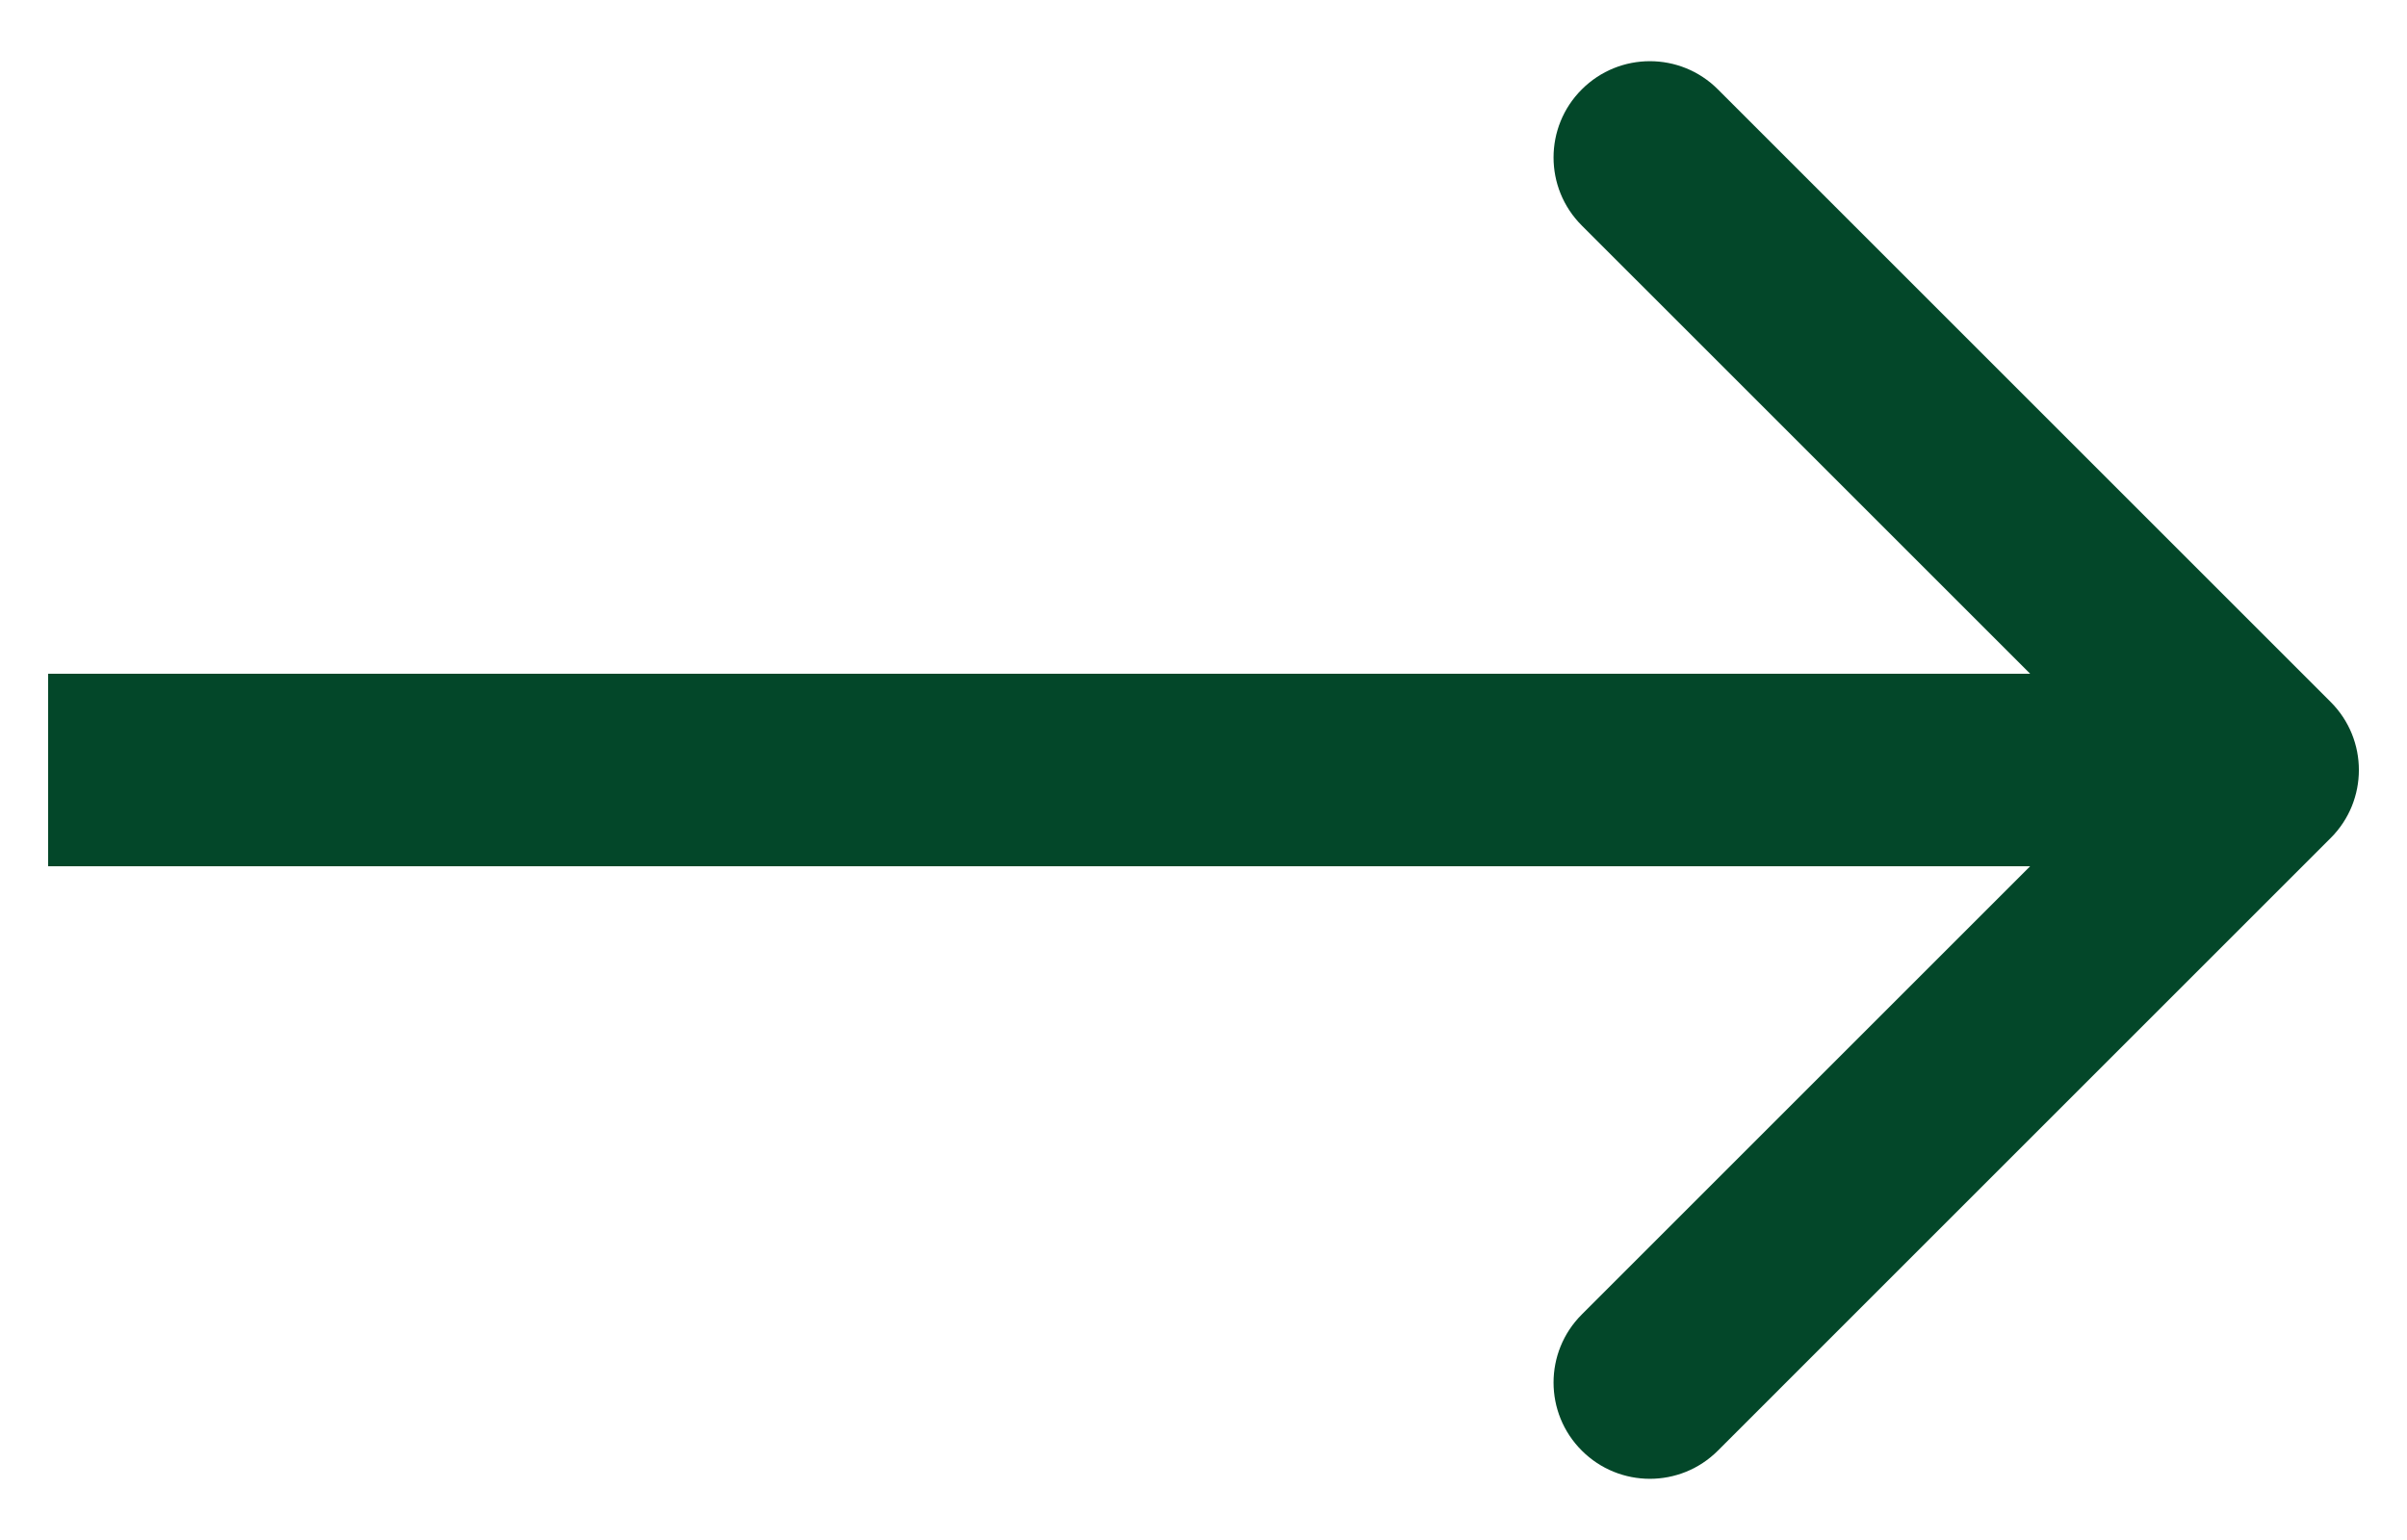 <svg width="25" height="16" viewBox="0 0 25 16" fill="none" xmlns="http://www.w3.org/2000/svg">
<path d="M24.207 8.707C24.598 8.317 24.598 7.683 24.207 7.293L17.843 0.929C17.453 0.538 16.82 0.538 16.429 0.929C16.038 1.319 16.038 1.953 16.429 2.343L22.086 8L16.429 13.657C16.038 14.047 16.038 14.681 16.429 15.071C16.82 15.462 17.453 15.462 17.843 15.071L24.207 8.707ZM0.5 9L23.5 9L23.5 7L0.5 7L0.5 9Z" fill="#034729"/>
</svg>
